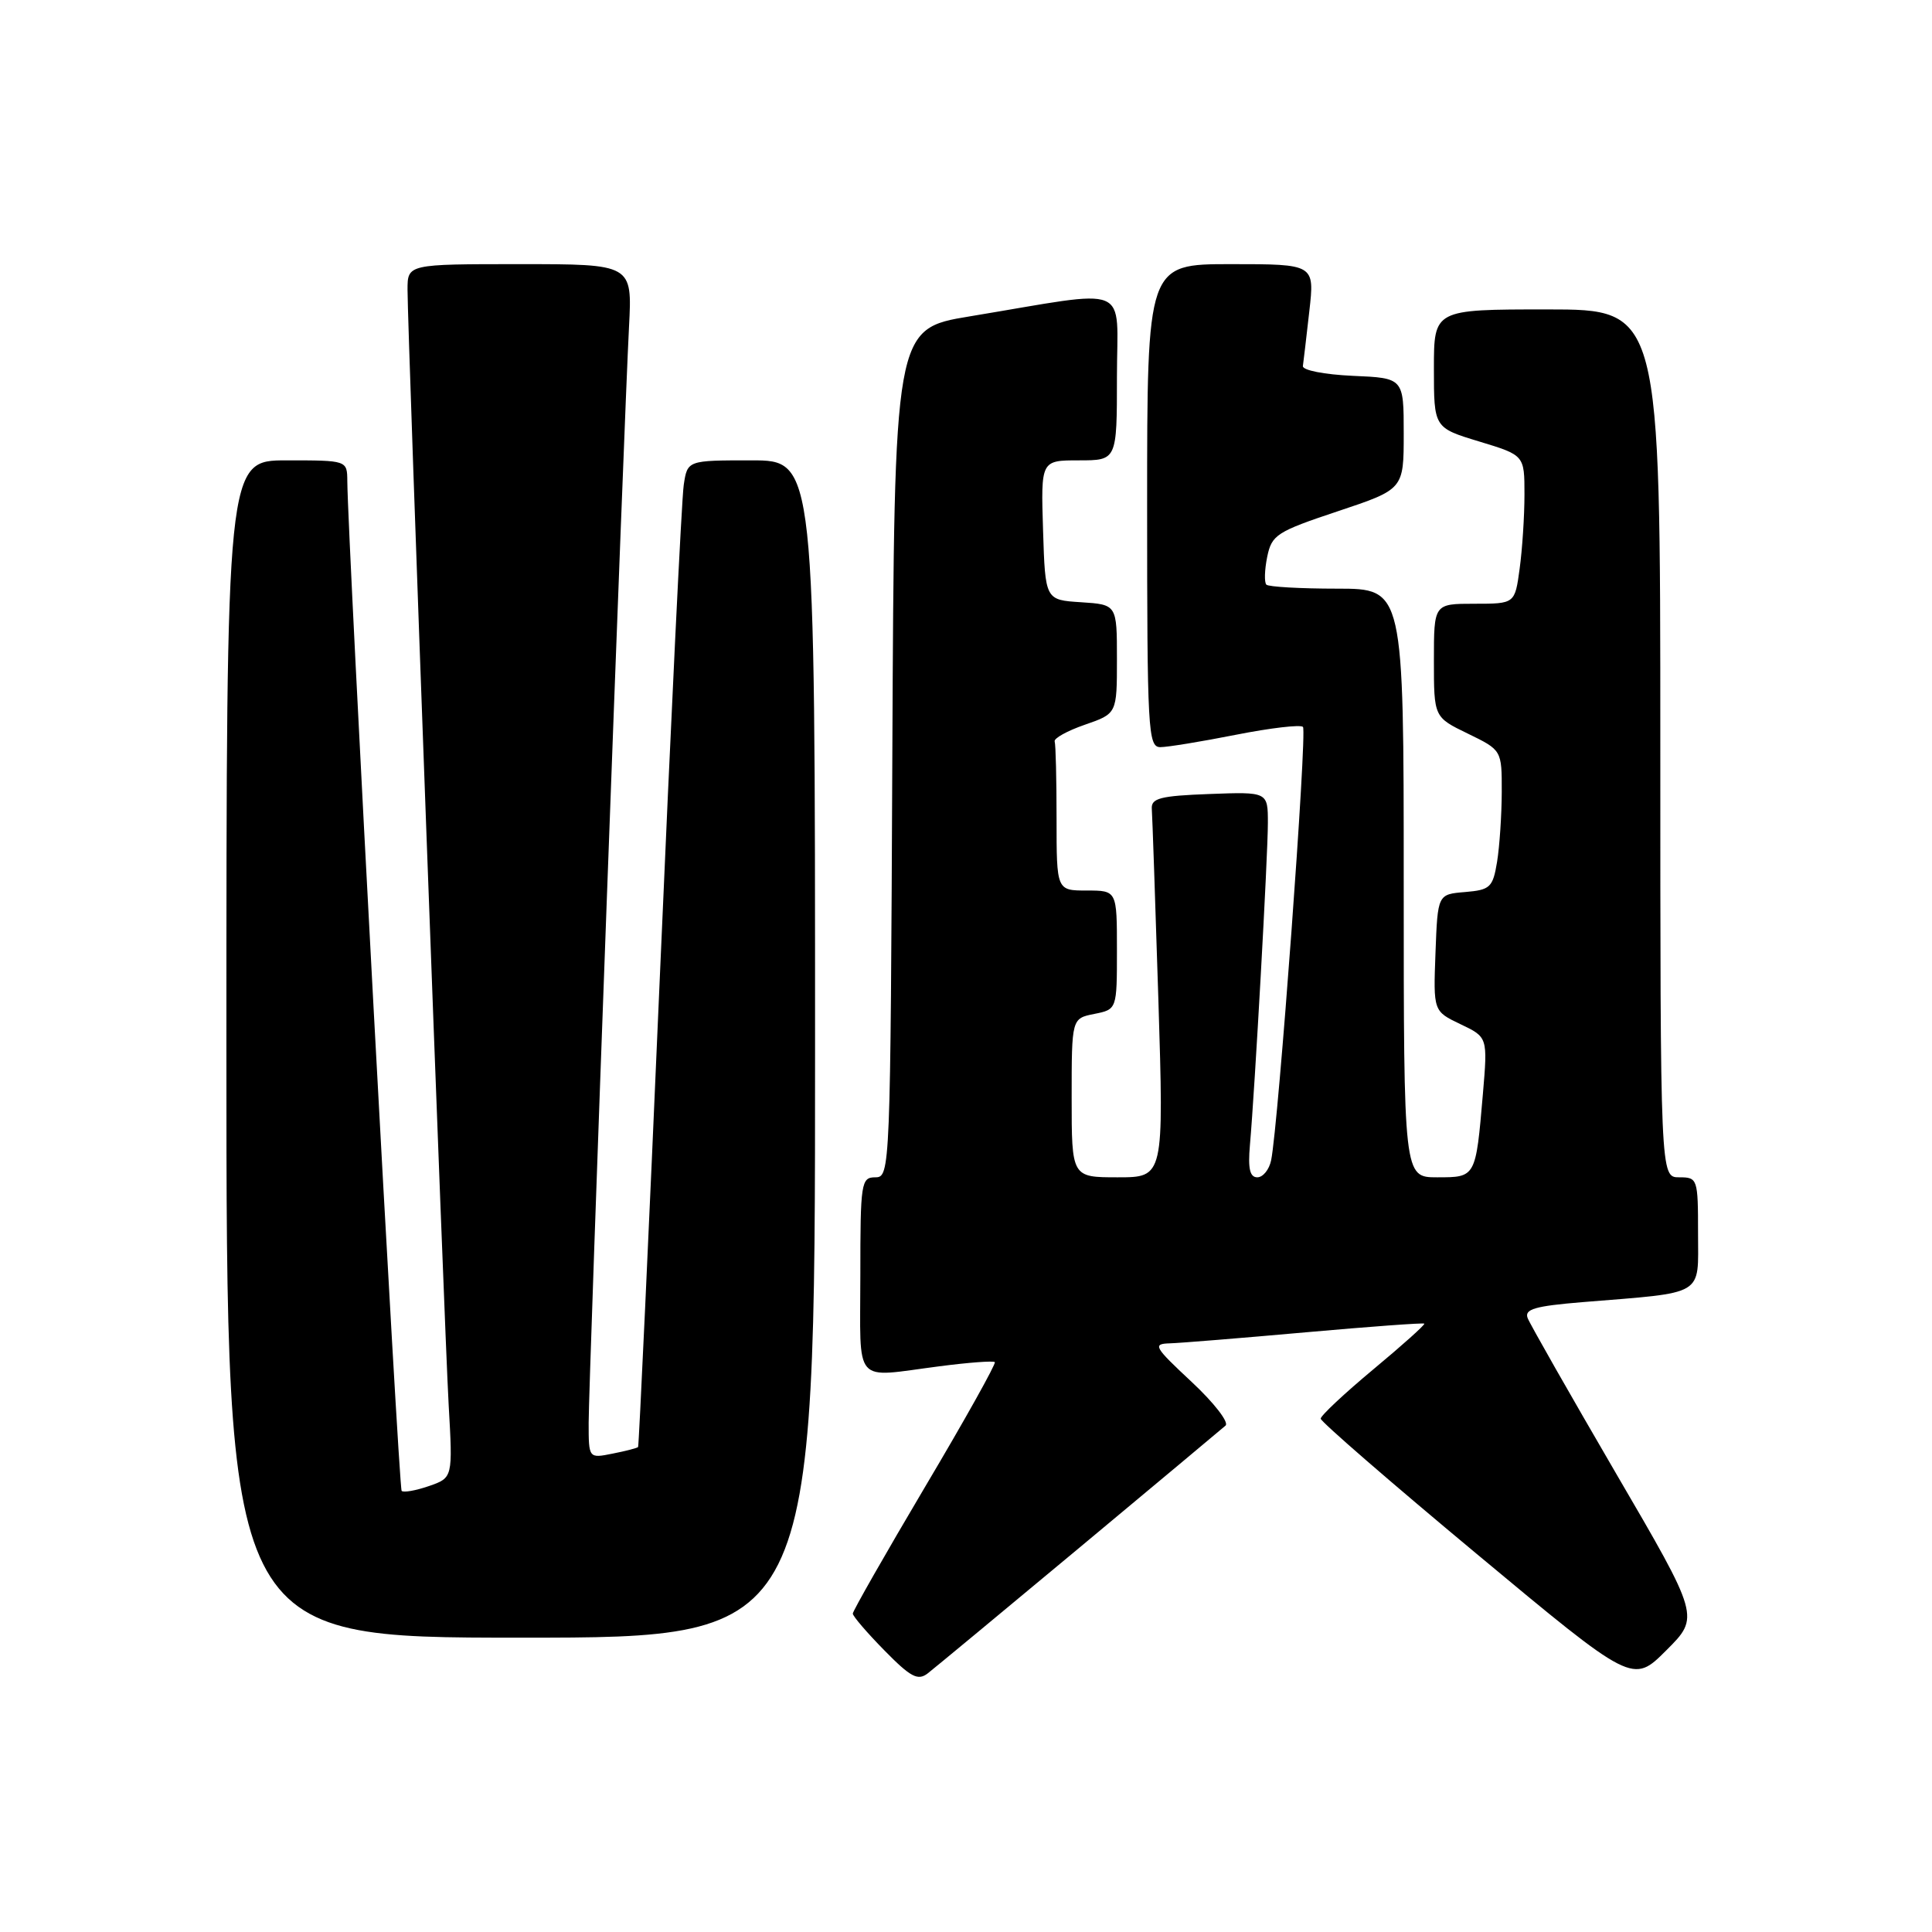 <?xml version="1.0" encoding="UTF-8" standalone="no"?>
<!DOCTYPE svg PUBLIC "-//W3C//DTD SVG 1.1//EN" "http://www.w3.org/Graphics/SVG/1.1/DTD/svg11.dtd" >
<svg xmlns="http://www.w3.org/2000/svg" xmlns:xlink="http://www.w3.org/1999/xlink" version="1.1" viewBox="0 0 256 256">
 <g >
 <path fill="currentColor"
d=" M 143.00 205.10 C 153.18 196.62 161.90 189.33 162.39 188.90 C 162.88 188.47 160.85 185.86 157.89 183.10 C 152.92 178.46 152.69 178.07 155.00 178.00 C 156.38 177.96 164.47 177.30 172.99 176.54 C 181.52 175.78 188.60 175.26 188.73 175.39 C 188.86 175.52 185.82 178.25 181.98 181.44 C 178.14 184.64 175.00 187.58 175.00 187.98 C 175.00 188.37 184.30 196.44 195.68 205.91 C 216.35 223.12 216.35 223.12 220.79 218.68 C 225.23 214.25 225.23 214.25 214.10 195.18 C 207.99 184.69 202.73 175.45 202.42 174.65 C 201.97 173.47 203.38 173.06 209.68 172.54 C 226.10 171.20 225.00 171.86 225.00 163.41 C 225.00 156.17 224.94 156.00 222.50 156.00 C 220.00 156.00 220.00 156.00 220.00 98.50 C 220.00 41.00 220.00 41.00 205.00 41.00 C 190.00 41.00 190.00 41.00 190.00 48.84 C 190.00 56.68 190.00 56.68 196.00 58.50 C 202.00 60.32 202.00 60.32 202.00 65.52 C 202.00 68.38 201.71 72.81 201.36 75.36 C 200.73 80.00 200.73 80.00 195.36 80.00 C 190.00 80.00 190.00 80.00 190.00 87.51 C 190.00 95.03 190.00 95.03 194.50 97.21 C 199.00 99.40 199.00 99.40 198.99 104.95 C 198.98 108.00 198.70 112.16 198.37 114.20 C 197.81 117.59 197.46 117.92 194.13 118.20 C 190.50 118.50 190.50 118.50 190.21 126.25 C 189.92 133.99 189.92 133.99 193.52 135.71 C 197.13 137.43 197.13 137.43 196.49 144.97 C 195.54 156.05 195.56 156.00 190.43 156.00 C 186.00 156.00 186.00 156.00 186.00 117.00 C 186.00 78.00 186.00 78.00 177.17 78.00 C 172.31 78.00 168.09 77.76 167.80 77.47 C 167.51 77.17 167.56 75.52 167.91 73.79 C 168.51 70.87 169.15 70.45 177.28 67.74 C 186.00 64.83 186.00 64.83 186.00 57.46 C 186.00 50.09 186.00 50.09 179.25 49.80 C 175.49 49.63 172.56 49.06 172.64 48.50 C 172.72 47.95 173.10 44.69 173.49 41.25 C 174.20 35.00 174.20 35.00 163.10 35.00 C 152.00 35.00 152.00 35.00 152.00 67.00 C 152.00 96.81 152.12 99.00 153.75 99.00 C 154.71 99.00 159.22 98.26 163.77 97.36 C 168.33 96.46 172.32 95.99 172.65 96.32 C 173.23 96.90 169.39 149.13 168.43 153.75 C 168.17 154.99 167.35 156.00 166.60 156.00 C 165.61 156.00 165.35 154.85 165.62 151.75 C 166.28 144.28 168.00 113.35 168.00 109.06 C 168.00 104.92 168.00 104.92 160.25 105.21 C 153.74 105.45 152.52 105.77 152.62 107.17 C 152.69 108.08 153.08 119.45 153.49 132.42 C 154.22 156.00 154.22 156.00 148.11 156.00 C 142.00 156.00 142.00 156.00 142.00 145.47 C 142.00 134.95 142.00 134.95 145.00 134.35 C 148.00 133.75 148.00 133.75 148.00 125.88 C 148.00 118.00 148.00 118.00 144.00 118.00 C 140.00 118.00 140.00 118.00 140.00 108.50 C 140.00 103.28 139.89 98.66 139.75 98.25 C 139.61 97.84 141.41 96.84 143.75 96.03 C 148.00 94.56 148.00 94.56 148.00 87.34 C 148.00 80.11 148.00 80.11 143.25 79.80 C 138.50 79.50 138.50 79.50 138.21 70.25 C 137.92 61.00 137.92 61.00 142.96 61.00 C 148.00 61.00 148.00 61.00 148.00 49.94 C 148.00 37.37 150.29 38.32 128.50 41.92 C 118.50 43.57 118.50 43.57 118.24 99.78 C 117.99 155.17 117.95 156.00 115.99 156.00 C 114.10 156.00 114.00 156.68 114.00 169.00 C 114.00 183.80 112.89 182.53 124.48 181.04 C 128.33 180.54 131.63 180.29 131.82 180.49 C 132.01 180.68 127.86 188.12 122.58 197.01 C 117.31 205.91 113.00 213.47 113.00 213.81 C 113.00 214.15 114.88 216.34 117.18 218.68 C 120.67 222.24 121.62 222.74 122.93 221.73 C 123.79 221.06 132.82 213.58 143.00 205.10 Z  M 108.00 139.00 C 108.00 61.00 108.00 61.00 99.55 61.00 C 91.09 61.00 91.09 61.00 90.60 64.25 C 90.32 66.04 88.90 95.40 87.43 129.50 C 85.96 163.60 84.66 191.61 84.55 191.74 C 84.44 191.87 82.92 192.27 81.18 192.61 C 78.00 193.25 78.00 193.25 78.00 188.53 C 78.00 183.21 82.68 56.03 83.35 43.25 C 83.78 35.00 83.78 35.00 68.89 35.00 C 54.00 35.00 54.00 35.00 54.00 38.39 C 54.00 43.93 58.86 175.66 59.45 186.15 C 60.00 195.81 60.00 195.81 56.84 196.91 C 55.10 197.51 53.47 197.80 53.22 197.55 C 52.83 197.17 46.09 71.82 46.02 63.75 C 46.00 61.00 46.00 61.00 38.00 61.00 C 30.00 61.00 30.00 61.00 30.00 139.00 C 30.00 217.00 30.00 217.00 69.00 217.00 C 108.00 217.00 108.00 217.00 108.00 139.00 Z "/>
</g>
</svg>